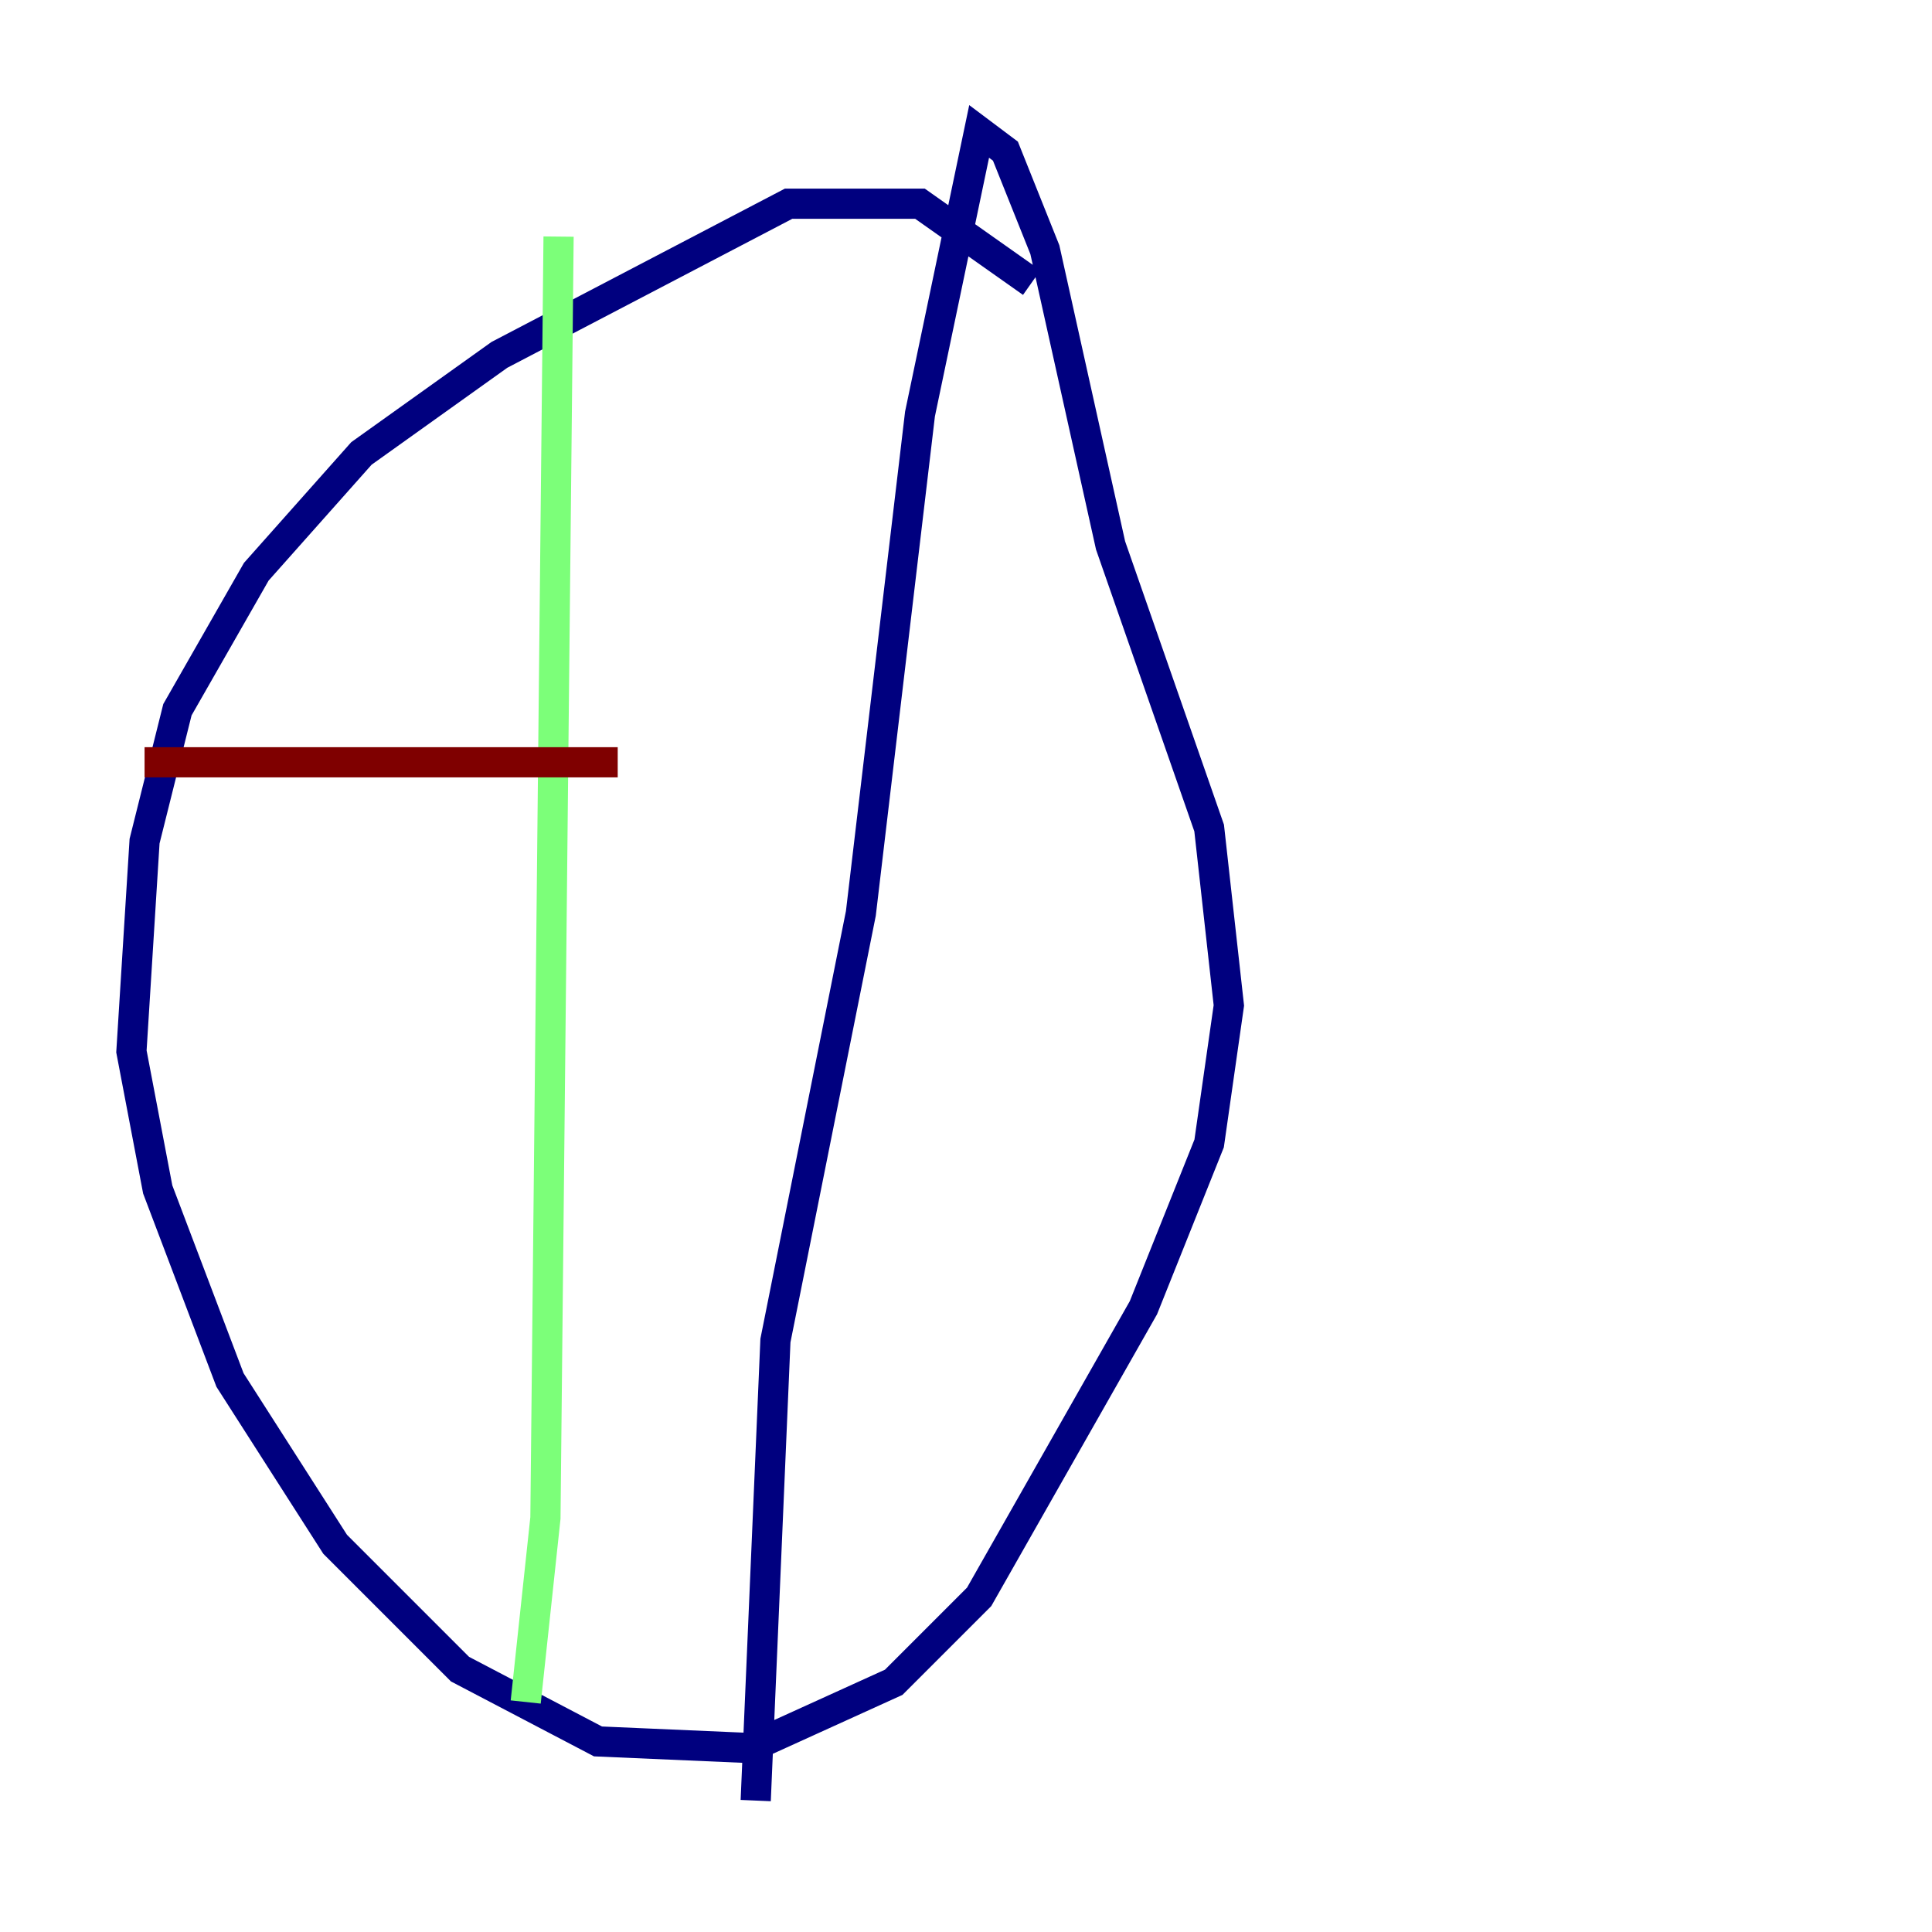 <?xml version="1.0" encoding="utf-8" ?>
<svg baseProfile="tiny" height="128" version="1.2" viewBox="0,0,128,128" width="128" xmlns="http://www.w3.org/2000/svg" xmlns:ev="http://www.w3.org/2001/xml-events" xmlns:xlink="http://www.w3.org/1999/xlink"><defs /><polyline fill="none" points="68.354,18.721 60.952,13.497 52.245,13.497 33.088,23.51 23.946,30.041 16.98,37.878 11.755,47.02 9.578,55.728 8.707,69.66 10.449,78.803 15.238,91.429 22.204,102.313 30.476,110.585 39.619,115.374 49.633,115.809 59.211,111.456 64.871,105.796 75.755,86.639 80.109,75.755 81.415,66.612 80.109,54.857 73.578,36.136 69.225,16.544 66.612,10.014 64.871,8.707 60.952,27.429 57.034,60.517 51.374,88.816 50.068,119.293" stroke="#00007f" stroke-width="2" /><polyline fill="none" points="37.007,15.674 36.136,100.571 34.83,112.762" stroke="#7cff79" stroke-width="2" /><polyline fill="none" points="9.578,50.503 40.925,50.503" stroke="#7f0000" stroke-width="2" /></svg>